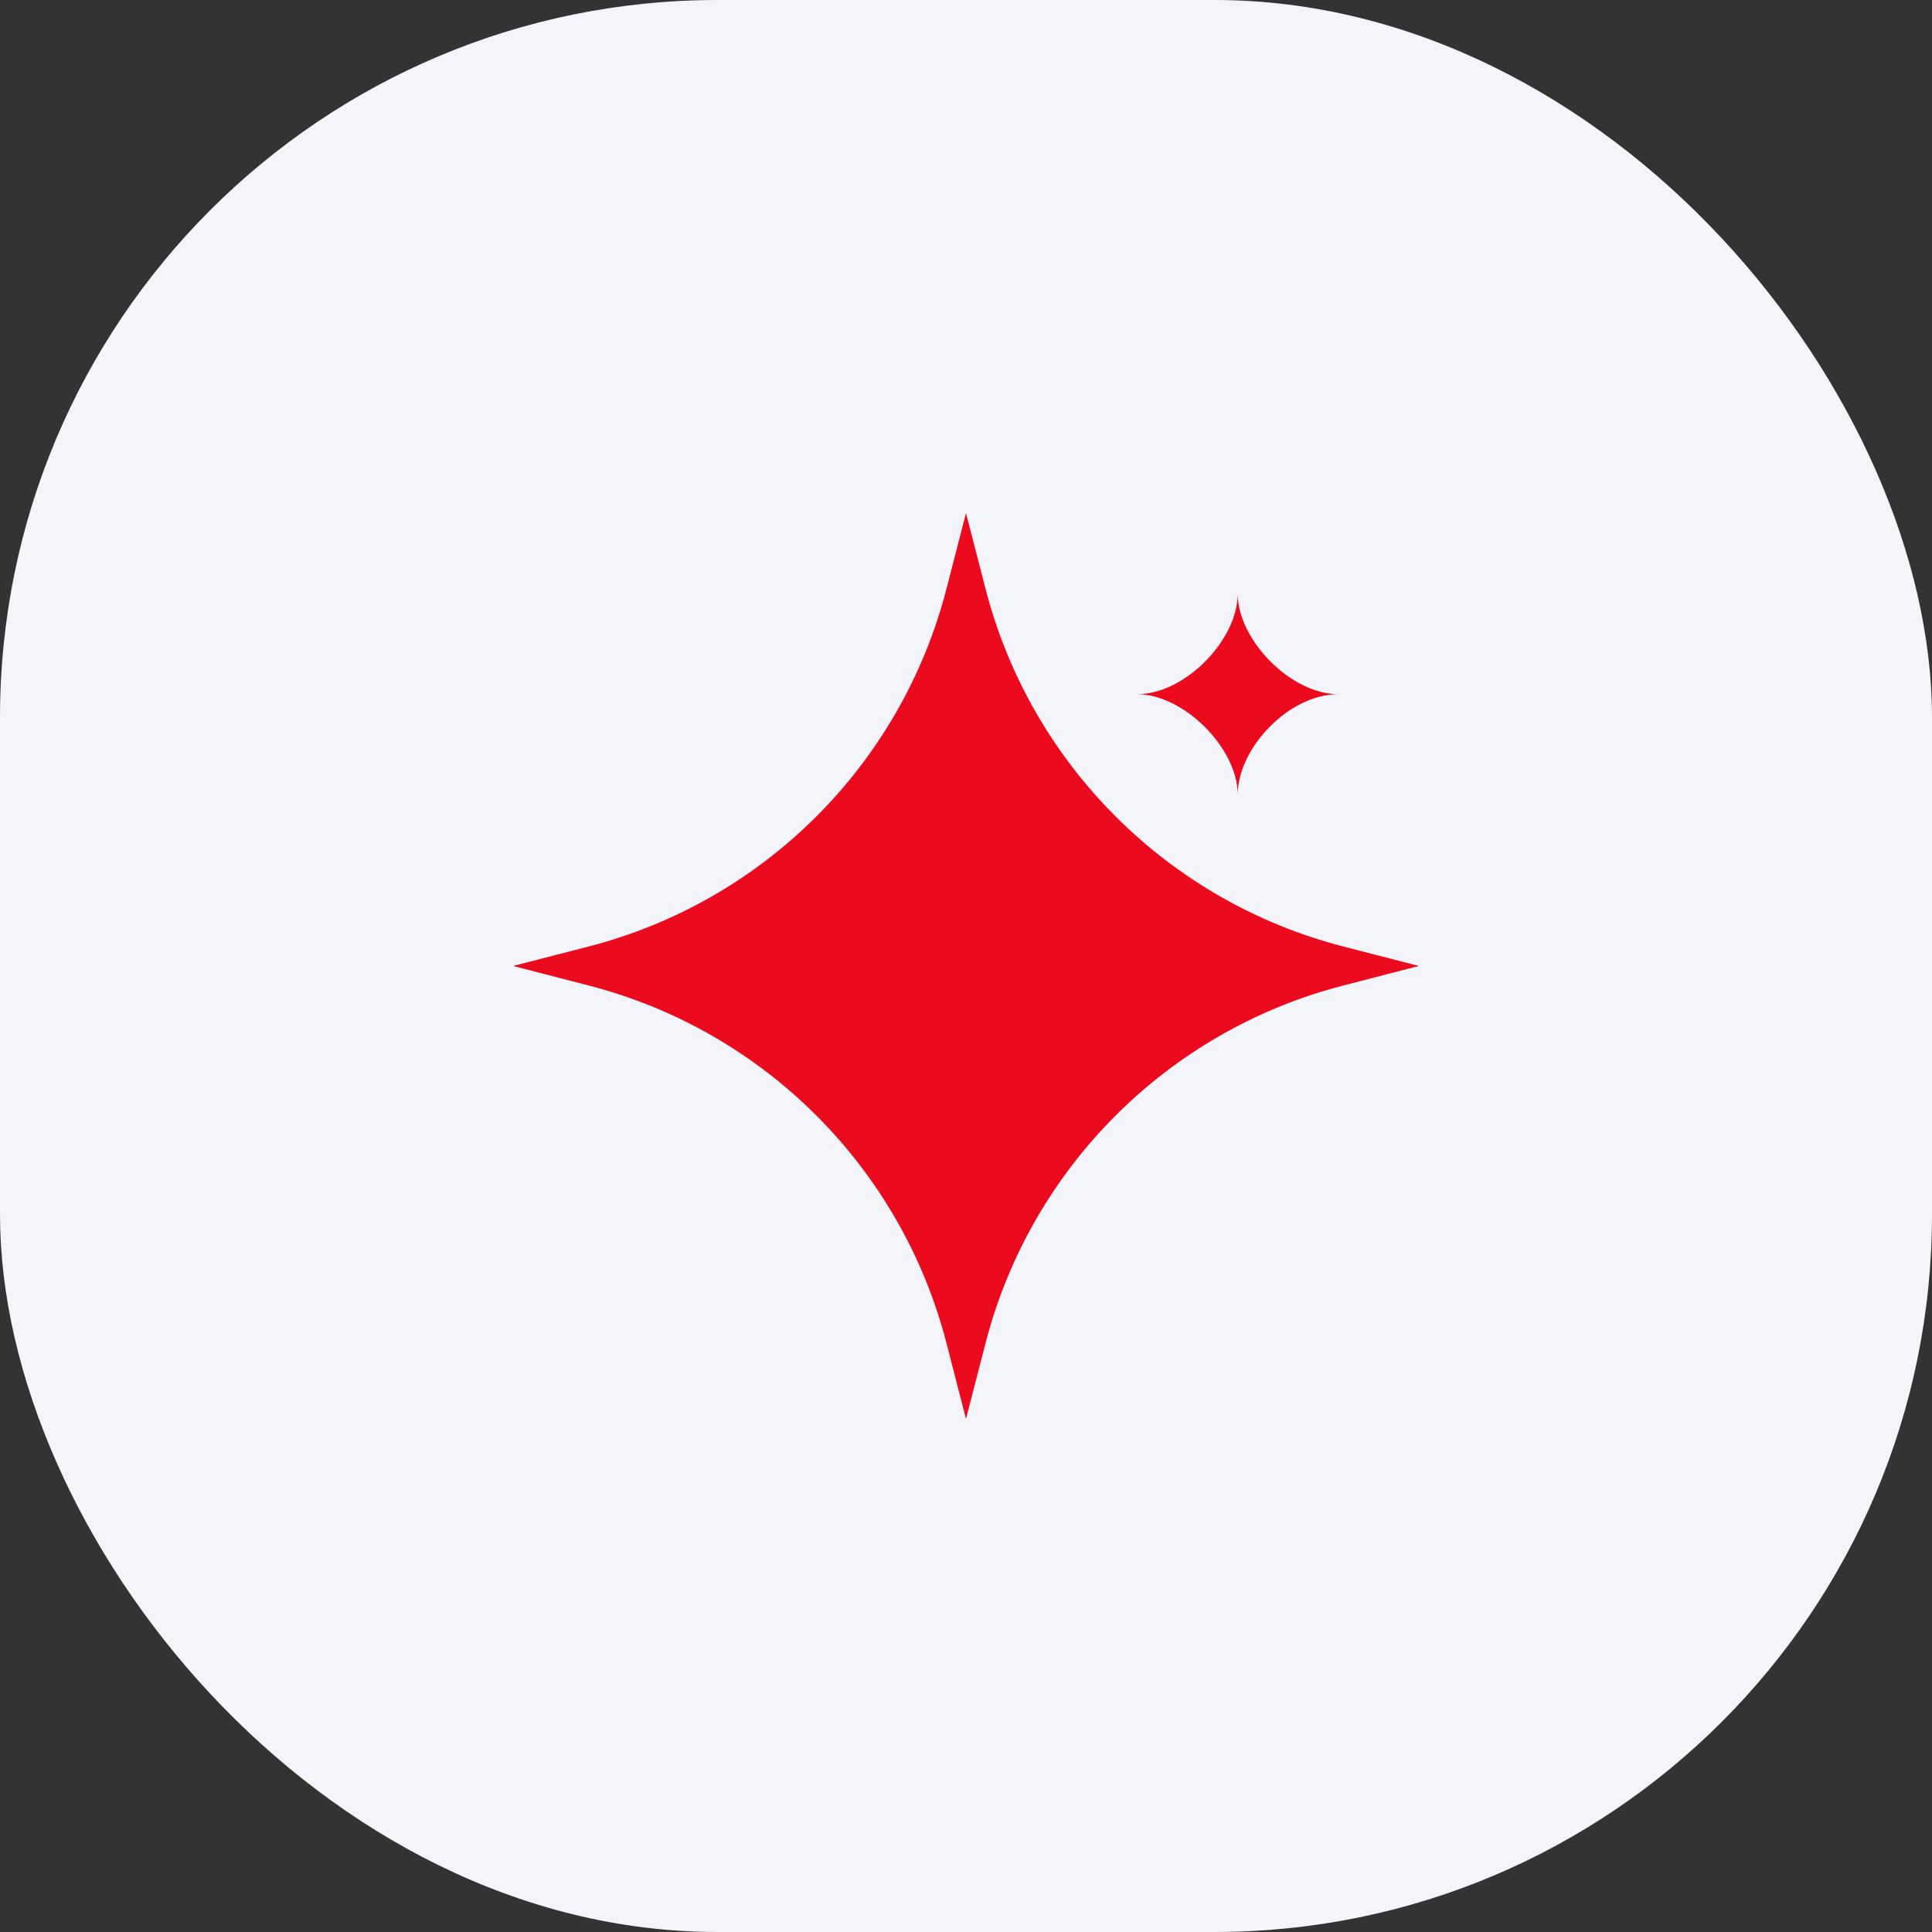 <svg width="56" height="56" viewBox="0 0 56 56" fill="none" xmlns="http://www.w3.org/2000/svg">
<rect x="0" y="0" width="56" height="56" fill="#333333" stroke="none"/>
<rect width="56" height="56" rx="20.8" fill="#F4F5FB"/>
<path fill-rule="evenodd" clip-rule="evenodd" d="M38.937 27.435C33.851 26.123 29.876 22.149 28.565 17.062L28 14.872L27.435 17.062C26.124 22.149 22.149 26.123 17.062 27.435L14.873 27.999L17.062 28.565C22.149 29.877 26.124 33.851 27.435 38.937L28 41.128L28.565 38.937C29.876 33.851 33.851 29.877 38.937 28.565L41.127 27.999L38.937 27.435Z" fill="#EB0A1E"/>
<path fill-rule="evenodd" clip-rule="evenodd" d="M35.876 23.038C35.876 21.682 37.362 20.122 38.792 20.122C37.416 20.122 35.876 18.546 35.876 17.208C35.876 18.546 34.35 20.122 32.962 20.122C34.298 20.122 35.876 21.674 35.876 23.038Z" fill="#EB0A1E"/>
</svg>
